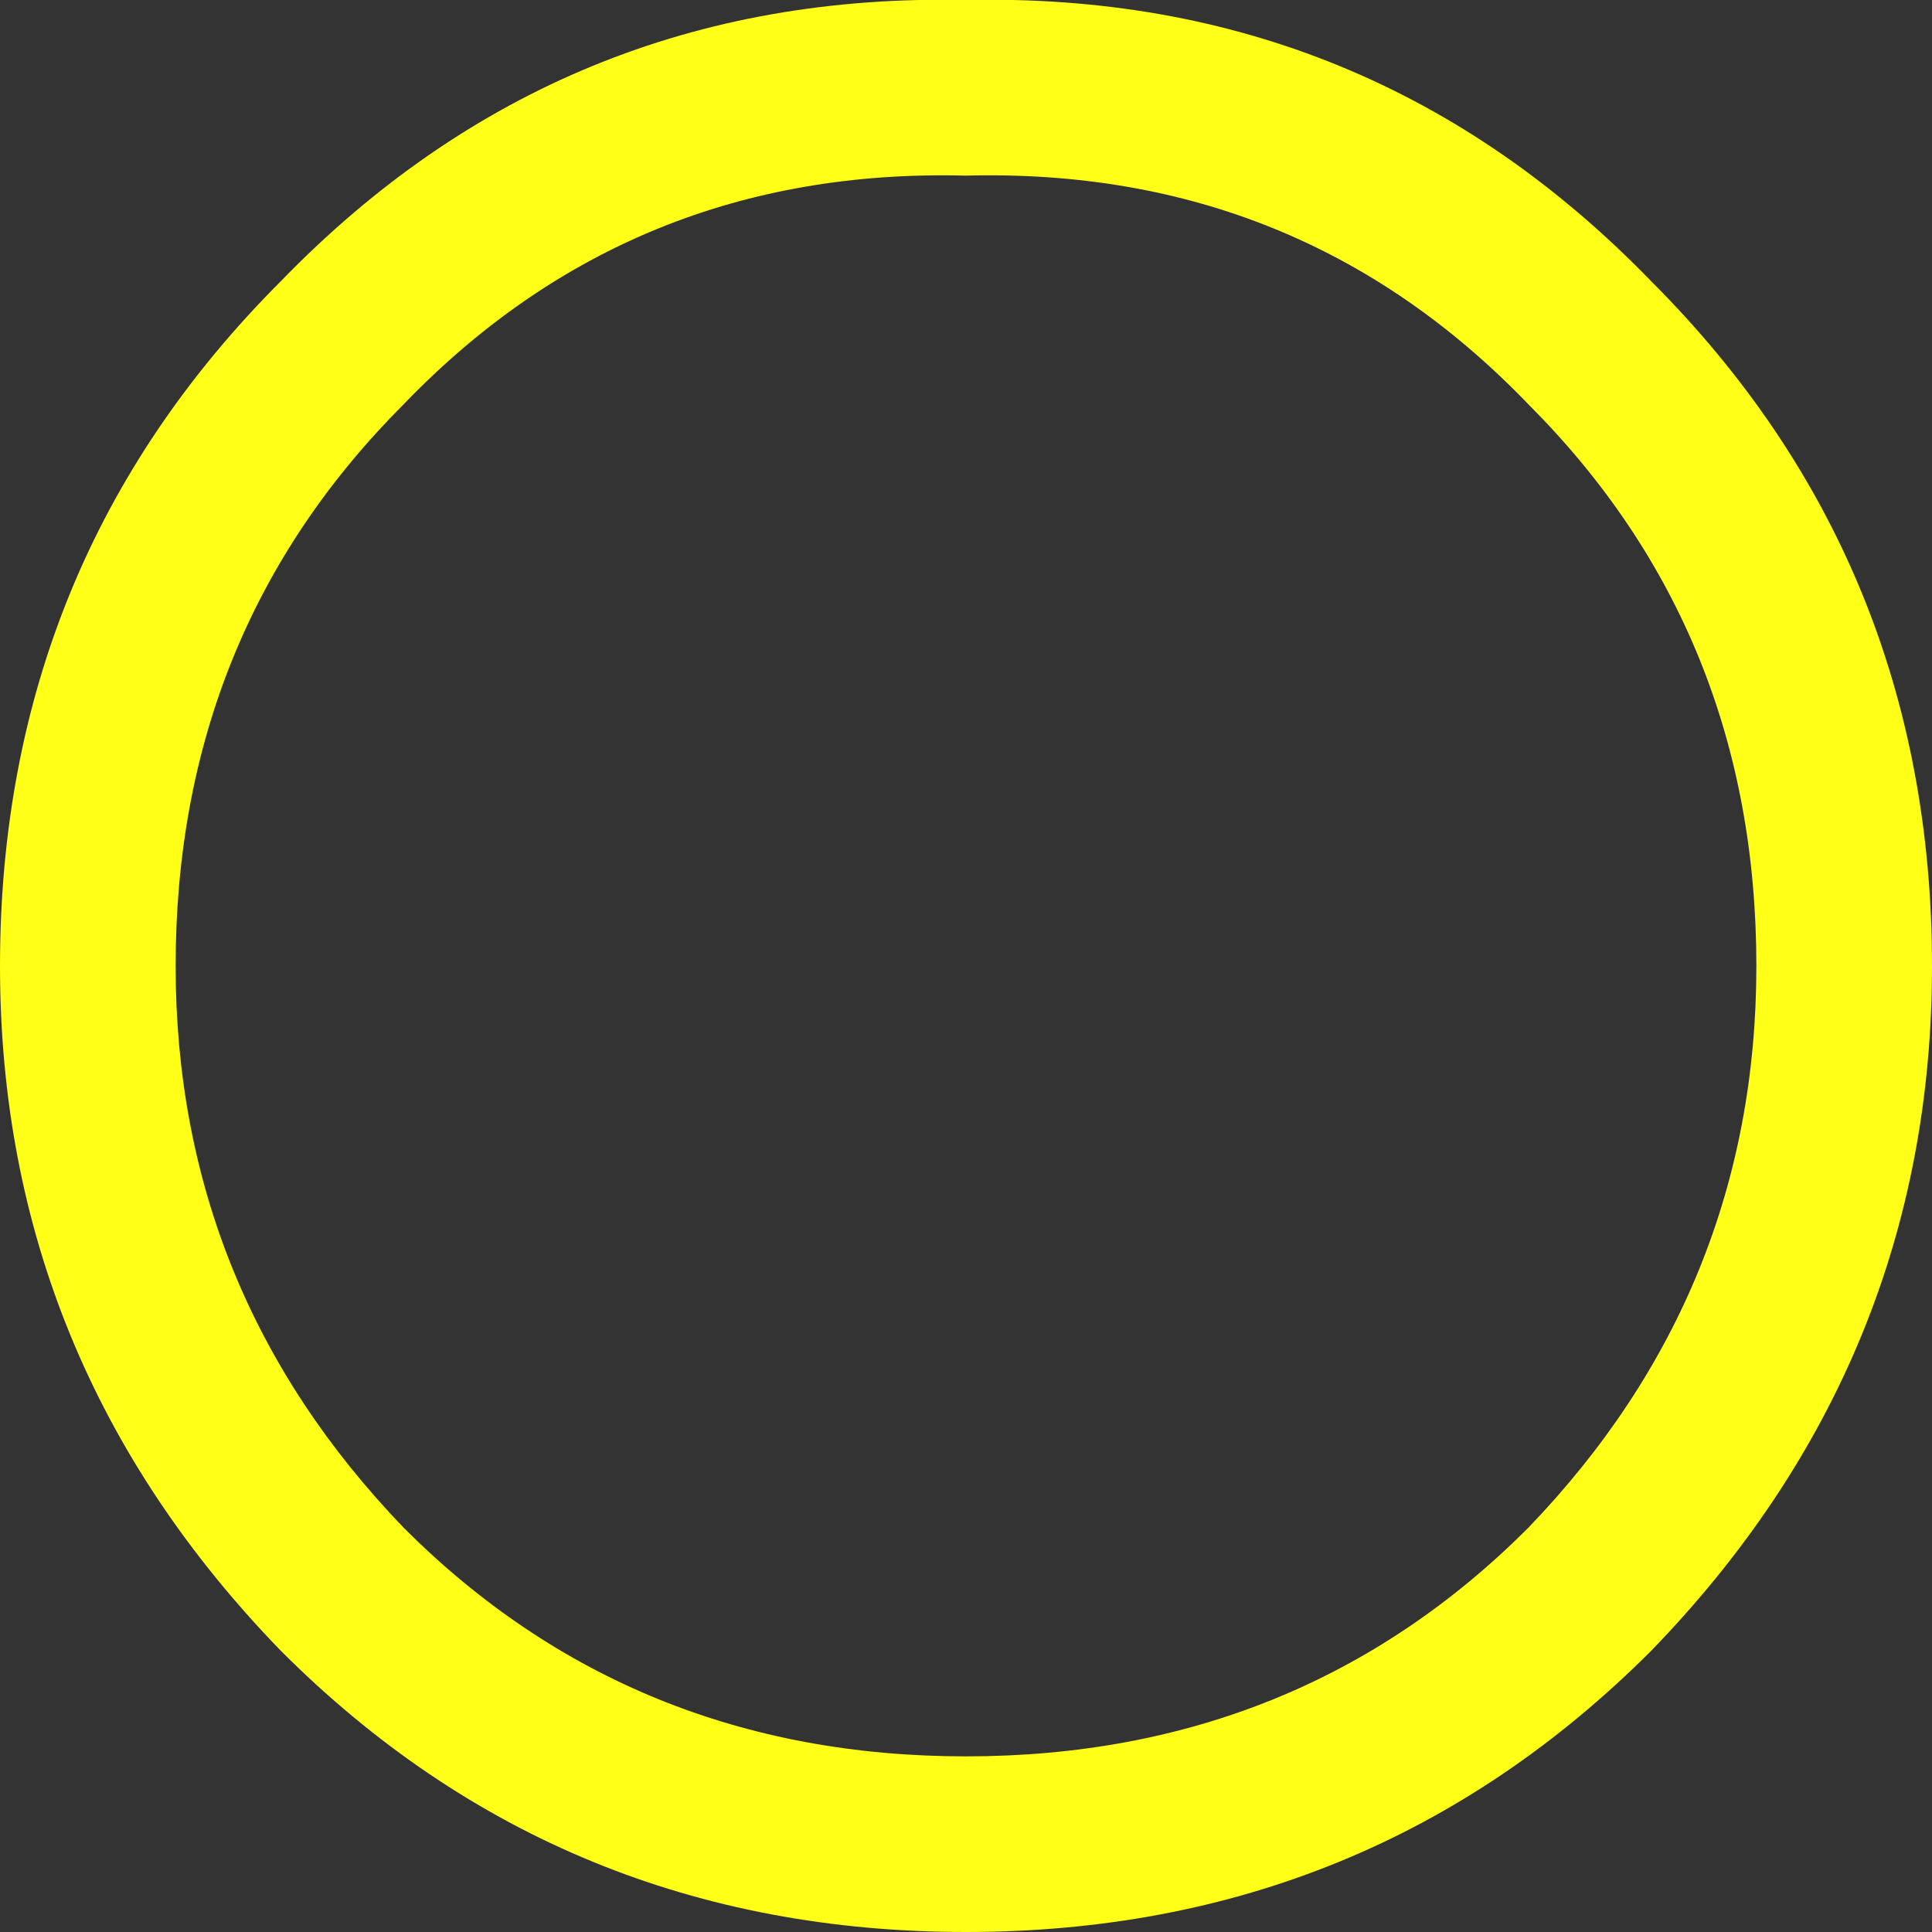 <?xml version="1.0" encoding="UTF-8" standalone="no"?>
<svg xmlns:xlink="http://www.w3.org/1999/xlink" height="11.0px" width="11.0px" xmlns="http://www.w3.org/2000/svg">
  <rect width="100%" height="100%" fill="#333333" stroke="none"/>
  <g transform="matrix(1.0, 0.0, 0.0, 1.0, 5.5, 5.5)">
    <path d="M3.2 -3.2 Q1.9 -4.55 0.0 -4.5 -1.9 -4.55 -3.2 -3.2 -4.5 -1.9 -4.5 0.0 -4.5 1.85 -3.2 3.2 -1.9 4.5 0.0 4.5 1.9 4.5 3.2 3.2 4.5 1.85 4.5 0.0 4.5 -1.9 3.2 -3.2 M0.0 -5.5 Q2.3 -5.55 3.9 -3.9 5.5 -2.3 5.5 0.0 5.5 2.25 3.9 3.9 2.3 5.5 0.0 5.5 -2.3 5.5 -3.9 3.9 -5.5 2.25 -5.5 0.0 -5.5 -2.3 -3.9 -3.9 -2.3 -5.55 0.0 -5.5" fill="#ffff17" fill-rule="evenodd" stroke="none"/>
  </g>
</svg>
